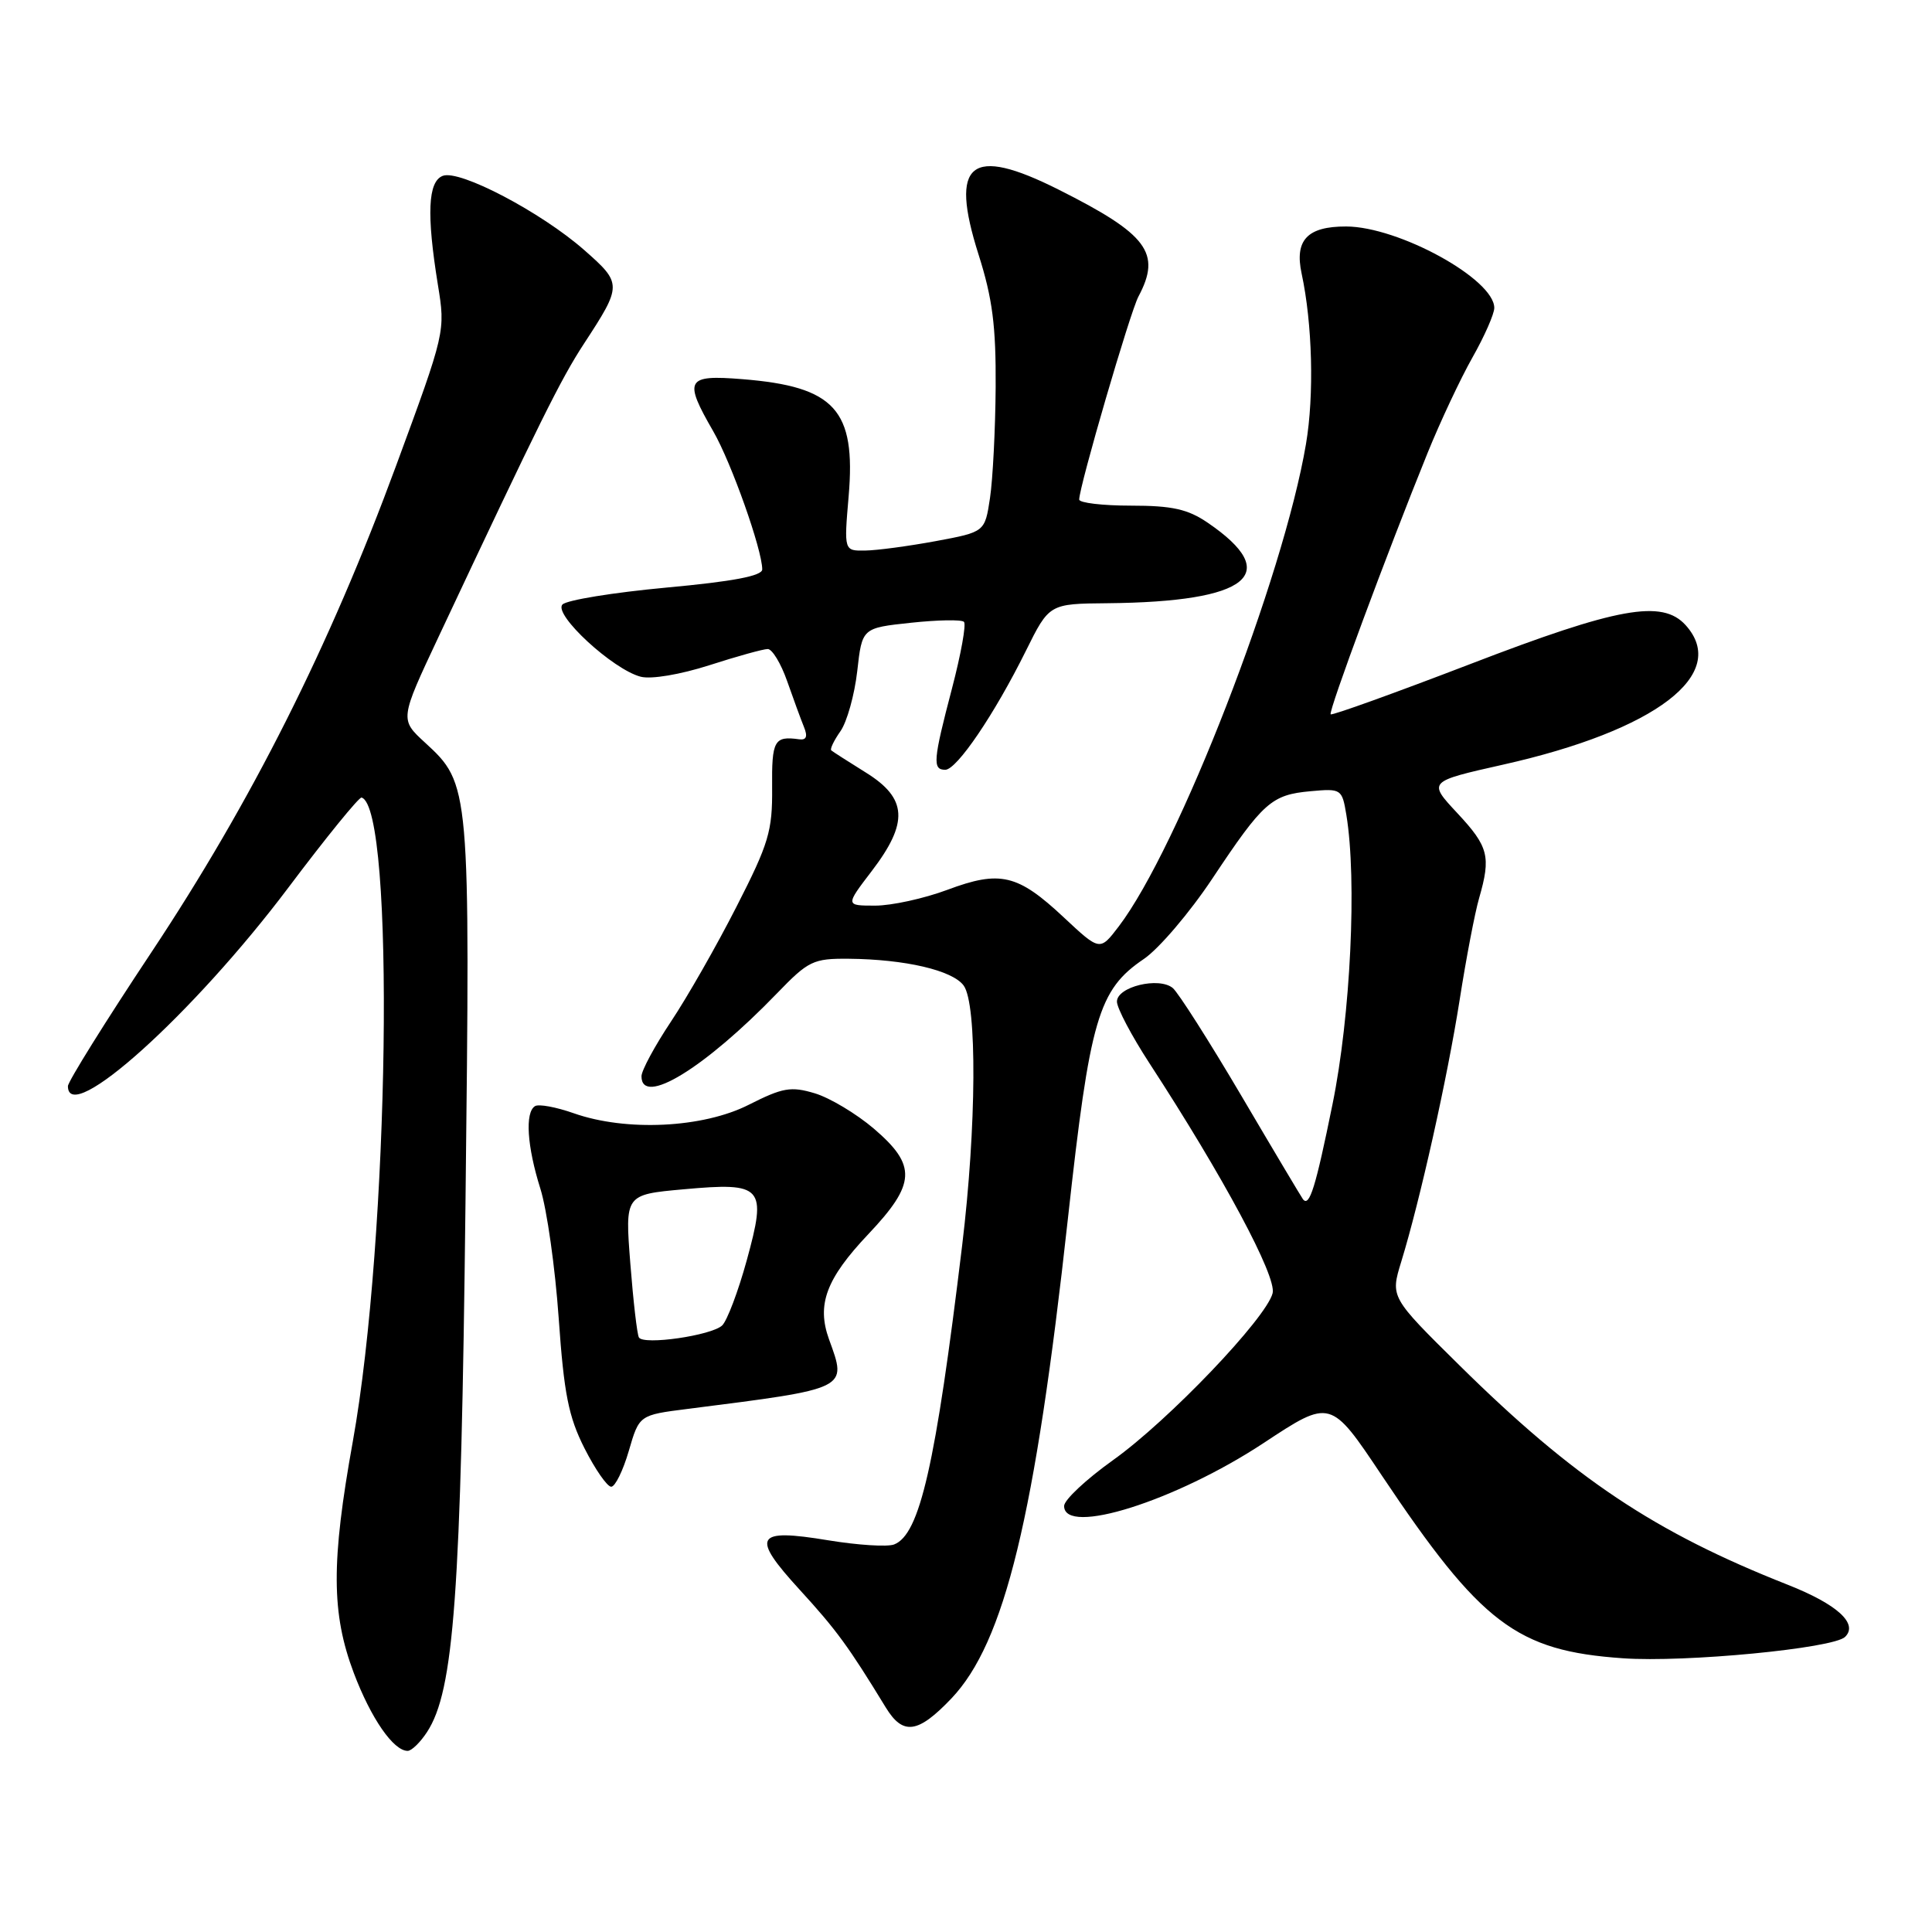 <?xml version="1.0" encoding="UTF-8" standalone="no"?>
<!DOCTYPE svg PUBLIC "-//W3C//DTD SVG 1.1//EN" "http://www.w3.org/Graphics/SVG/1.1/DTD/svg11.dtd" >
<svg xmlns="http://www.w3.org/2000/svg" xmlns:xlink="http://www.w3.org/1999/xlink" version="1.1" viewBox="0 0 256 256">
 <g >
 <path fill="currentColor"
d=" M 56.58 229.51 C 60.16 224.05 61.09 211.34 61.68 159.39 C 62.31 104.13 62.29 103.89 56.33 98.41 C 52.97 95.33 52.97 95.33 58.10 84.41 C 71.53 55.84 74.31 50.23 77.38 45.54 C 82.45 37.78 82.46 37.57 77.41 33.13 C 71.71 28.12 60.90 22.44 58.67 23.30 C 56.70 24.05 56.51 28.38 58.02 37.72 C 59.03 43.92 59.02 43.98 52.48 61.72 C 43.64 85.71 33.33 106.20 20.05 126.20 C 13.97 135.35 9.00 143.33 9.00 143.92 C 9.00 149.32 25.58 134.39 38.19 117.64 C 43.21 110.96 47.59 105.58 47.91 105.68 C 52.38 107.01 51.60 164.02 46.75 191.00 C 43.87 206.99 43.90 213.78 46.88 221.68 C 49.16 227.70 52.13 232.00 54.02 232.00 C 54.53 232.00 55.69 230.88 56.58 229.51 Z  M 126.06 225.06 C 133.12 217.64 137.15 201.05 141.50 161.50 C 144.43 134.92 145.53 131.15 151.58 127.06 C 153.56 125.71 157.64 120.93 160.64 116.42 C 167.39 106.27 168.48 105.31 173.66 104.84 C 177.73 104.47 177.83 104.54 178.40 107.98 C 179.82 116.59 178.96 134.60 176.56 146.34 C 174.32 157.37 173.51 159.96 172.66 158.92 C 172.48 158.69 168.81 152.54 164.52 145.25 C 160.23 137.97 156.12 131.52 155.40 130.92 C 153.57 129.40 148.00 130.75 148.00 132.72 C 148.00 133.57 149.94 137.25 152.31 140.89 C 162.10 155.92 169.18 169.14 168.63 171.35 C 167.80 174.66 154.84 188.23 147.49 193.47 C 143.92 196.02 141.00 198.75 141.00 199.55 C 141.00 203.56 155.79 198.89 167.45 191.20 C 176.31 185.35 176.31 185.35 183.09 195.50 C 196.25 215.17 200.96 218.75 215.05 219.73 C 223.31 220.31 242.92 218.42 244.48 216.90 C 246.27 215.15 243.45 212.58 236.89 209.99 C 219.24 203.03 208.55 195.89 193.37 180.90 C 184.23 171.88 184.23 171.88 185.67 167.19 C 188.17 159.04 191.78 142.87 193.41 132.50 C 194.27 127.00 195.43 120.93 195.99 119.01 C 197.58 113.49 197.25 112.19 193.10 107.74 C 189.20 103.56 189.20 103.56 199.16 101.32 C 219.43 96.78 229.20 89.30 223.35 82.83 C 220.25 79.41 214.36 80.47 194.82 87.99 C 184.82 91.83 176.50 94.83 176.32 94.65 C 175.98 94.32 183.78 73.29 189.17 60.00 C 190.84 55.88 193.51 50.20 195.10 47.38 C 196.70 44.56 198.00 41.60 198.00 40.80 C 198.00 36.99 185.34 30.03 178.37 30.01 C 173.23 30.00 171.52 31.81 172.47 36.24 C 173.90 42.87 174.15 52.35 173.05 58.83 C 170.06 76.53 156.14 112.39 148.23 122.77 C 145.74 126.03 145.74 126.03 140.96 121.56 C 134.84 115.83 132.53 115.29 125.52 117.91 C 122.44 119.06 118.14 120.00 115.97 120.00 C 112.01 120.00 112.01 120.00 115.51 115.42 C 120.42 108.99 120.23 105.79 114.75 102.38 C 112.41 100.92 110.34 99.60 110.15 99.43 C 109.95 99.26 110.50 98.12 111.37 96.88 C 112.23 95.65 113.23 92.07 113.59 88.92 C 114.23 83.21 114.23 83.21 120.70 82.52 C 124.25 82.14 127.42 82.08 127.73 82.40 C 128.05 82.72 127.33 86.69 126.14 91.24 C 123.64 100.76 123.54 102.00 125.25 102.00 C 126.78 102.00 131.78 94.63 135.93 86.25 C 139.03 80.00 139.03 80.00 146.76 79.93 C 165.51 79.75 170.05 76.09 160.01 69.25 C 157.38 67.46 155.31 67.00 149.85 67.00 C 146.08 67.00 143.00 66.63 143.00 66.19 C 143.00 64.47 149.75 41.34 150.85 39.29 C 153.92 33.53 152.07 31.05 140.28 25.13 C 128.56 19.24 125.78 21.49 129.66 33.72 C 131.51 39.54 131.98 43.20 131.93 51.29 C 131.89 56.90 131.55 63.52 131.18 65.99 C 130.50 70.49 130.50 70.49 124.00 71.70 C 120.42 72.36 116.22 72.93 114.66 72.95 C 111.83 73.00 111.83 73.00 112.45 65.75 C 113.43 54.30 110.63 51.22 98.35 50.24 C 90.91 49.64 90.55 50.29 94.51 57.15 C 96.91 61.31 101.00 72.85 101.00 75.45 C 101.00 76.31 97.12 77.05 88.28 77.86 C 81.29 78.51 75.10 79.51 74.53 80.10 C 73.28 81.40 81.21 88.72 84.90 89.67 C 86.29 90.03 90.14 89.38 93.98 88.15 C 97.64 86.97 101.13 86.00 101.73 86.00 C 102.32 86.00 103.48 87.91 104.30 90.25 C 105.12 92.59 106.12 95.32 106.53 96.33 C 107.05 97.60 106.85 98.09 105.89 97.96 C 102.59 97.50 102.25 98.10 102.31 104.39 C 102.36 110.11 101.87 111.77 97.59 120.14 C 94.97 125.29 91.06 132.14 88.91 135.36 C 86.76 138.59 85.00 141.85 85.00 142.61 C 85.00 146.67 93.37 141.55 102.96 131.62 C 107.12 127.31 107.75 127.00 112.46 127.04 C 119.94 127.11 126.21 128.57 127.69 130.59 C 129.49 133.05 129.39 149.31 127.49 165.03 C 123.97 194.17 121.88 203.34 118.47 204.65 C 117.58 204.99 113.66 204.74 109.76 204.10 C 100.03 202.49 99.44 203.52 105.99 210.68 C 110.84 215.98 112.43 218.16 117.37 226.25 C 119.65 229.98 121.63 229.71 126.06 225.06 Z  M 83.32 192.25 C 84.70 187.50 84.70 187.50 91.10 186.69 C 112.57 183.96 112.26 184.11 109.85 177.47 C 108.19 172.87 109.46 169.45 115.05 163.54 C 121.37 156.86 121.50 154.44 115.80 149.56 C 113.48 147.58 109.96 145.47 107.97 144.87 C 104.80 143.92 103.72 144.11 99.21 146.39 C 93.14 149.47 82.96 149.96 76.02 147.51 C 73.69 146.69 71.38 146.26 70.89 146.57 C 69.54 147.40 69.84 151.91 71.60 157.50 C 72.47 160.25 73.56 167.97 74.03 174.66 C 74.73 184.68 75.33 187.72 77.45 191.91 C 78.87 194.71 80.46 197.00 80.99 197.00 C 81.51 197.00 82.56 194.86 83.32 192.25 Z  M 84.66 177.22 C 84.42 176.83 83.91 172.40 83.52 167.40 C 82.81 158.29 82.81 158.29 90.56 157.59 C 101.13 156.63 101.64 157.21 98.94 167.03 C 97.81 171.14 96.34 175.01 95.69 175.63 C 94.28 176.96 85.28 178.27 84.66 177.22 Z "/>
</g>
</svg>